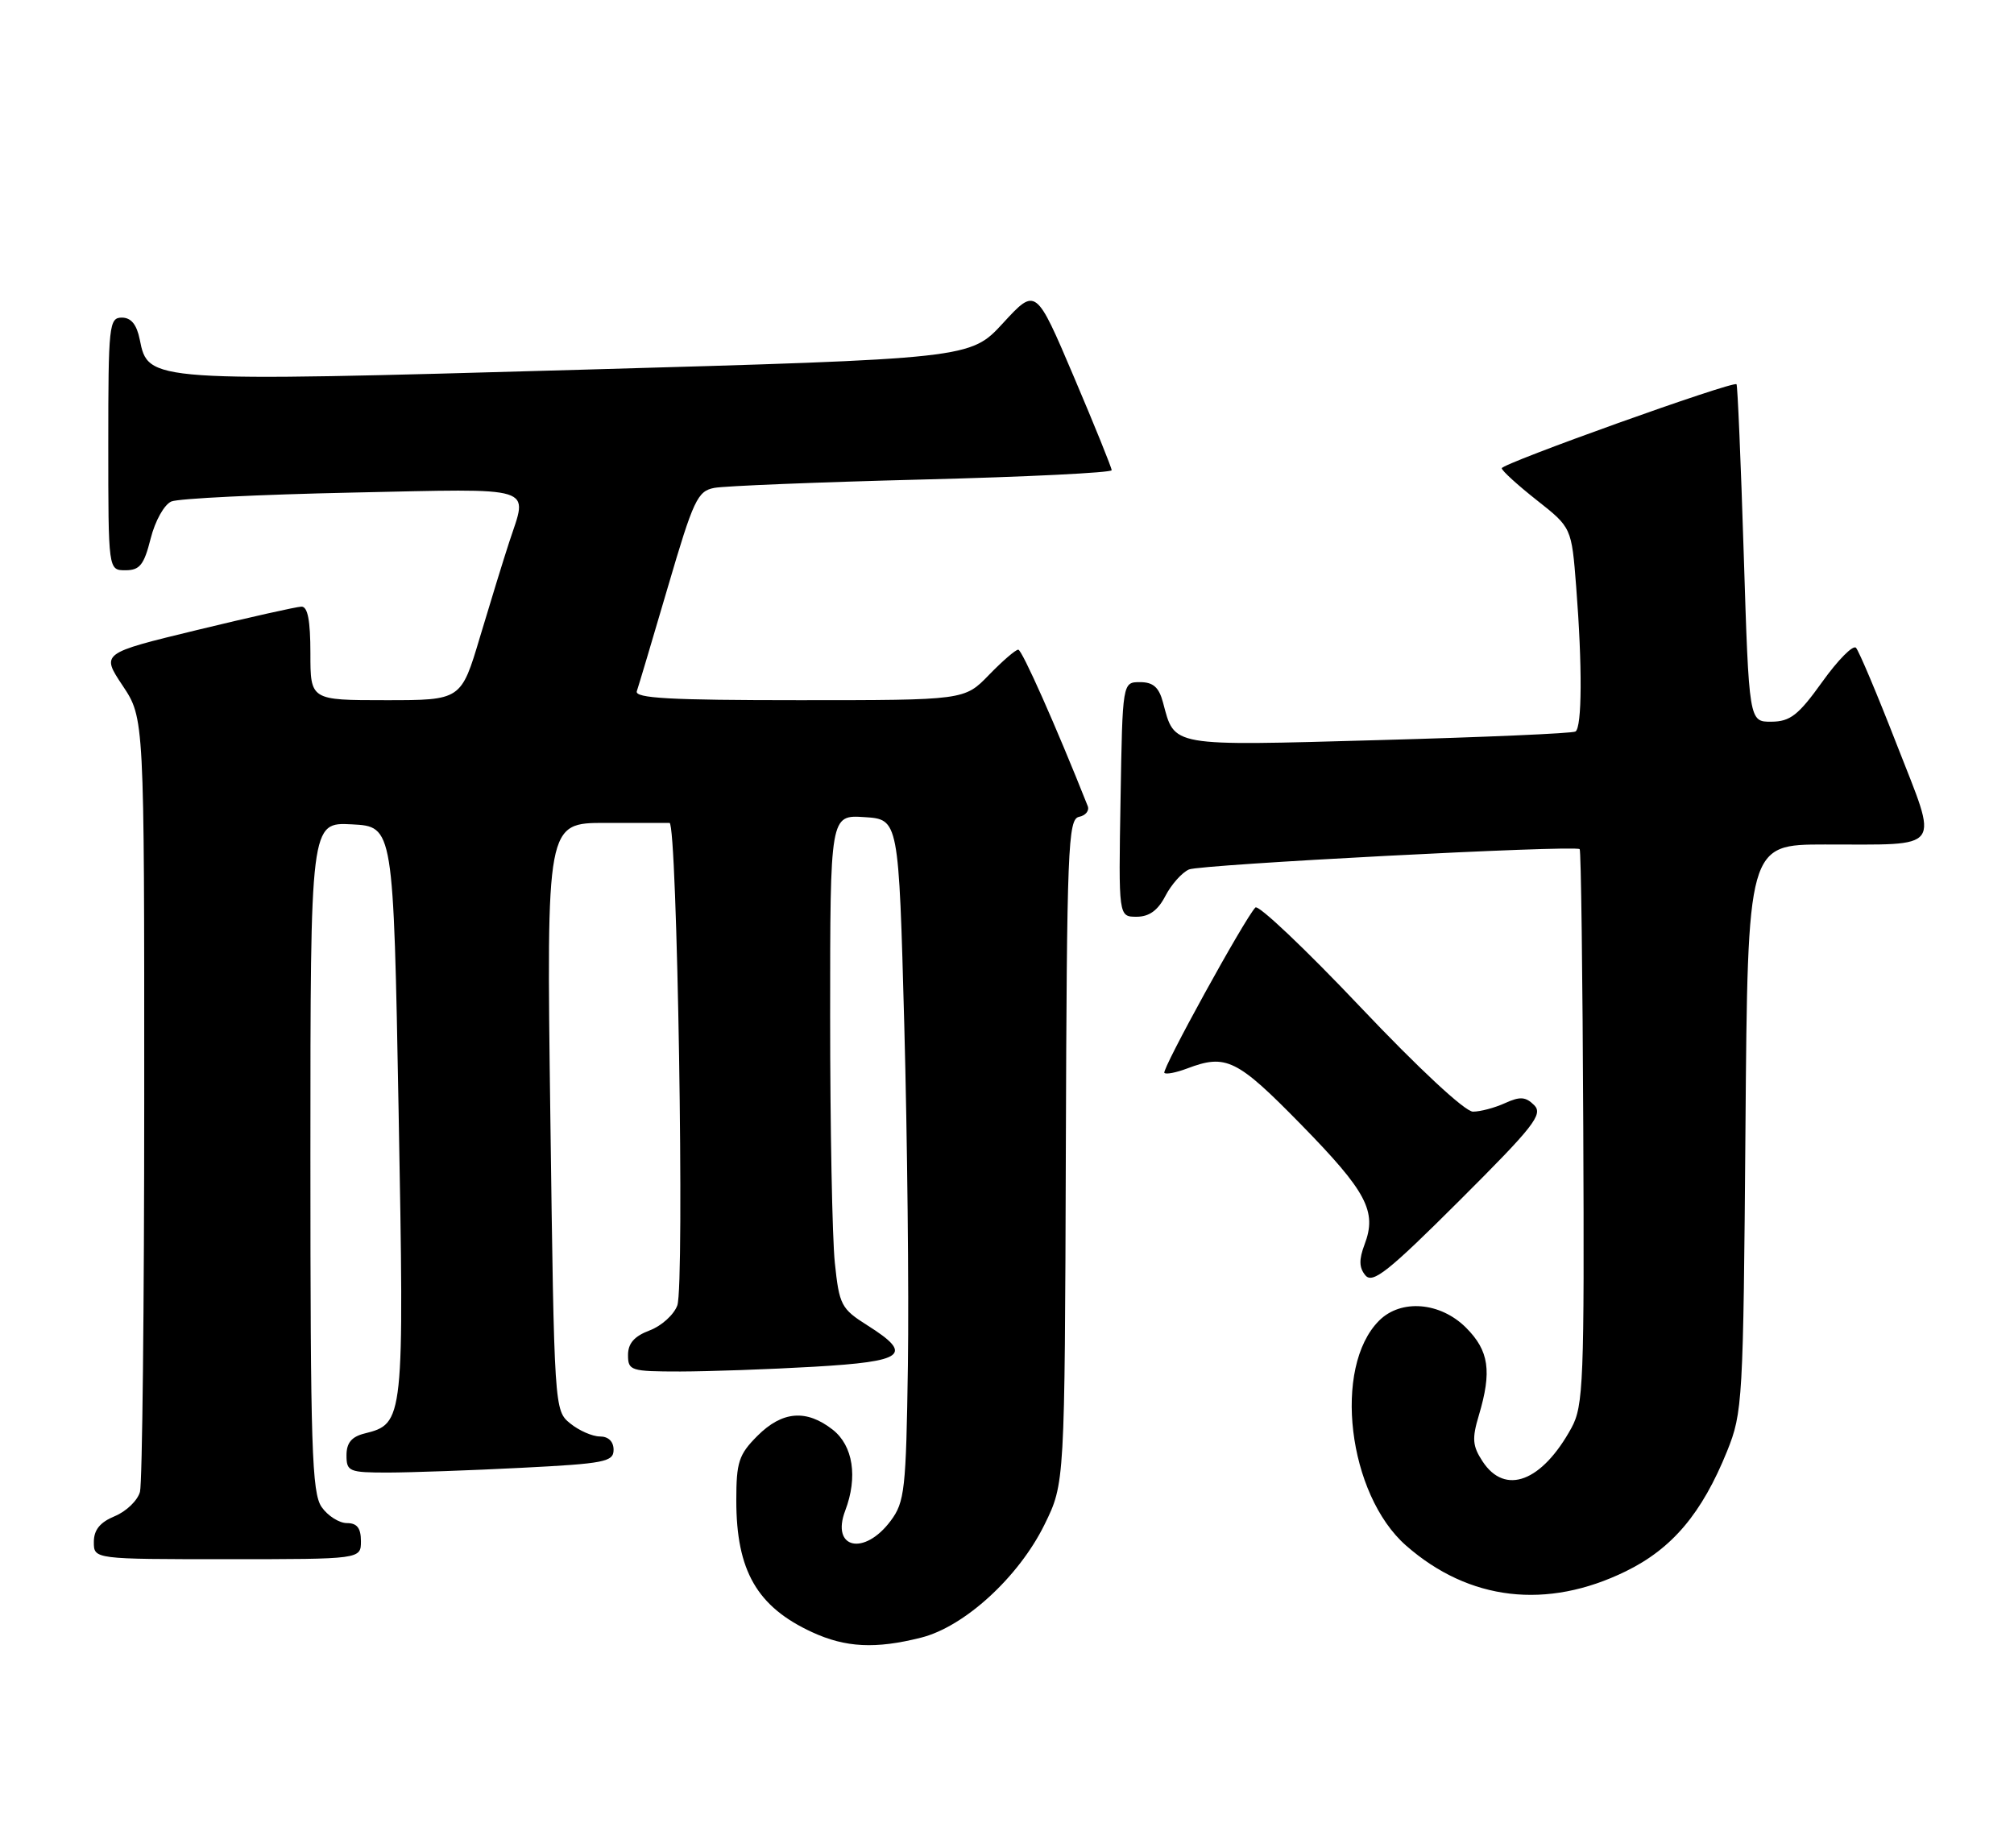 <?xml version="1.0" encoding="UTF-8" standalone="no"?>
<!DOCTYPE svg PUBLIC "-//W3C//DTD SVG 1.1//EN" "http://www.w3.org/Graphics/SVG/1.1/DTD/svg11.dtd" >
<svg xmlns="http://www.w3.org/2000/svg" xmlns:xlink="http://www.w3.org/1999/xlink" version="1.1" viewBox="0 0 279 256">
 <g >
 <path fill="currentColor"
d=" M 127.59 226.87 C 133.61 225.36 141.13 218.47 144.70 211.20 C 147.50 205.50 147.50 205.50 147.65 159.50 C 147.79 117.39 147.95 113.47 149.48 113.16 C 150.39 112.98 150.94 112.30 150.68 111.66 C 146.29 100.60 141.58 90.00 141.06 90.00 C 140.69 90.00 138.87 91.57 137.00 93.50 C 133.61 97.00 133.61 97.00 110.70 97.00 C 92.80 97.00 87.88 96.73 88.22 95.75 C 88.46 95.06 90.40 88.55 92.53 81.29 C 96.06 69.24 96.63 68.03 98.95 67.59 C 100.35 67.32 113.31 66.80 127.75 66.43 C 142.19 66.07 154.00 65.48 154.00 65.14 C 154.00 64.80 151.64 58.96 148.75 52.17 C 143.50 39.82 143.50 39.82 138.96 44.75 C 134.42 49.69 134.42 49.69 80.46 51.22 C 20.55 52.92 20.53 52.92 19.36 47.04 C 18.94 44.95 18.16 44.00 16.88 44.00 C 15.11 44.00 15.00 45.06 15.00 61.50 C 15.00 79.00 15.00 79.00 17.38 79.00 C 19.36 79.00 19.95 78.26 20.87 74.61 C 21.49 72.15 22.75 69.90 23.74 69.47 C 24.71 69.06 35.96 68.51 48.75 68.24 C 74.72 67.69 73.13 67.19 70.55 75.07 C 69.75 77.51 67.93 83.44 66.49 88.25 C 63.88 97.00 63.88 97.00 53.44 97.00 C 43.00 97.00 43.00 97.00 43.00 90.50 C 43.00 85.95 42.63 84.01 41.75 84.04 C 41.06 84.06 34.54 85.52 27.25 87.29 C 14.00 90.50 14.00 90.50 17.00 95.00 C 19.99 99.50 19.99 99.50 19.98 152.00 C 19.98 180.88 19.71 205.48 19.39 206.67 C 19.07 207.86 17.50 209.38 15.90 210.04 C 13.85 210.89 13.00 211.94 13.00 213.62 C 13.00 216.00 13.00 216.00 31.50 216.00 C 50.00 216.00 50.00 216.00 50.00 213.50 C 50.00 211.69 49.46 211.00 48.06 211.00 C 46.99 211.00 45.41 210.00 44.56 208.78 C 43.20 206.84 43.00 200.54 43.00 160.23 C 43.00 113.90 43.00 113.90 48.75 114.20 C 54.50 114.50 54.50 114.50 55.22 153.97 C 56.00 196.96 55.97 197.22 50.49 198.59 C 48.70 199.04 48.00 199.89 48.00 201.61 C 48.00 203.85 48.35 204.00 53.75 204.00 C 56.91 203.99 65.24 203.70 72.25 203.34 C 83.74 202.76 85.00 202.51 85.00 200.85 C 85.00 199.70 84.28 199.00 83.11 199.00 C 82.07 199.00 80.22 198.19 79.00 197.20 C 76.79 195.41 76.78 195.24 76.24 154.70 C 75.70 114.00 75.70 114.00 83.85 114.00 C 88.33 114.00 92.34 114.00 92.75 114.00 C 93.82 113.99 94.85 178.01 93.83 180.84 C 93.36 182.13 91.64 183.69 89.99 184.31 C 87.87 185.11 87.00 186.10 87.00 187.72 C 87.00 189.88 87.37 190.00 94.25 190.00 C 98.24 189.99 106.56 189.70 112.75 189.34 C 125.39 188.61 126.60 187.67 120.15 183.60 C 116.53 181.31 116.26 180.80 115.65 174.94 C 115.29 171.51 115.00 156.15 115.00 140.80 C 115.00 112.89 115.00 112.89 119.75 113.20 C 124.50 113.50 124.50 113.50 125.27 142.00 C 125.69 157.68 125.92 178.91 125.77 189.18 C 125.52 206.38 125.33 208.08 123.39 210.68 C 119.73 215.59 115.08 214.55 117.09 209.27 C 118.85 204.63 118.18 200.29 115.37 198.07 C 111.71 195.20 108.37 195.47 104.92 198.92 C 102.34 201.51 102.00 202.55 102.00 207.86 C 102.00 217.60 104.87 222.59 112.50 226.11 C 117.13 228.25 121.30 228.46 127.59 226.87 Z  M 225.22 217.68 C 231.66 214.53 235.77 209.65 239.25 201.05 C 241.41 195.68 241.50 194.21 241.80 156.25 C 242.11 117.00 242.11 117.00 252.80 116.99 C 269.39 116.97 268.58 118.08 262.77 103.17 C 260.06 96.20 257.51 90.16 257.11 89.74 C 256.70 89.31 254.60 91.44 252.44 94.46 C 249.13 99.08 248.00 99.96 245.39 99.98 C 242.29 100.00 242.29 100.00 241.56 76.75 C 241.16 63.96 240.71 53.38 240.56 53.23 C 240.08 52.74 208.00 64.23 208.04 64.87 C 208.06 65.22 210.25 67.21 212.90 69.30 C 217.71 73.09 217.71 73.09 218.35 81.30 C 219.21 92.31 219.16 100.78 218.25 101.34 C 217.84 101.60 205.57 102.13 190.98 102.53 C 161.87 103.34 162.76 103.49 161.11 97.31 C 160.55 95.21 159.75 94.50 157.93 94.50 C 155.50 94.50 155.50 94.50 155.23 110.75 C 154.95 127.00 154.95 127.00 157.45 127.00 C 159.19 127.00 160.40 126.13 161.44 124.12 C 162.26 122.54 163.73 120.88 164.71 120.45 C 166.26 119.76 217.94 117.06 218.83 117.63 C 219.02 117.74 219.24 135.09 219.33 156.17 C 219.49 191.40 219.35 194.77 217.70 197.80 C 213.61 205.28 208.50 207.22 205.38 202.45 C 203.98 200.32 203.90 199.29 204.86 196.09 C 206.69 189.96 206.28 187.12 203.08 183.92 C 199.52 180.37 194.07 179.93 191.05 182.95 C 184.60 189.40 186.71 207.03 194.79 214.12 C 203.51 221.77 214.28 223.03 225.22 217.68 Z  M 212.53 153.10 C 211.35 151.93 210.58 151.87 208.49 152.82 C 207.07 153.47 205.07 154.00 204.05 154.00 C 202.95 154.00 196.53 148.03 188.42 139.47 C 180.85 131.48 174.32 125.29 173.91 125.72 C 172.41 127.28 160.89 148.22 161.30 148.63 C 161.53 148.87 162.94 148.59 164.43 148.03 C 169.85 145.97 171.34 146.70 180.25 155.80 C 189.34 165.09 190.78 167.82 189.03 172.41 C 188.24 174.51 188.27 175.62 189.15 176.68 C 190.15 177.88 192.33 176.15 202.16 166.34 C 212.50 156.03 213.80 154.37 212.53 153.10 Z "/>
</g>
</svg>